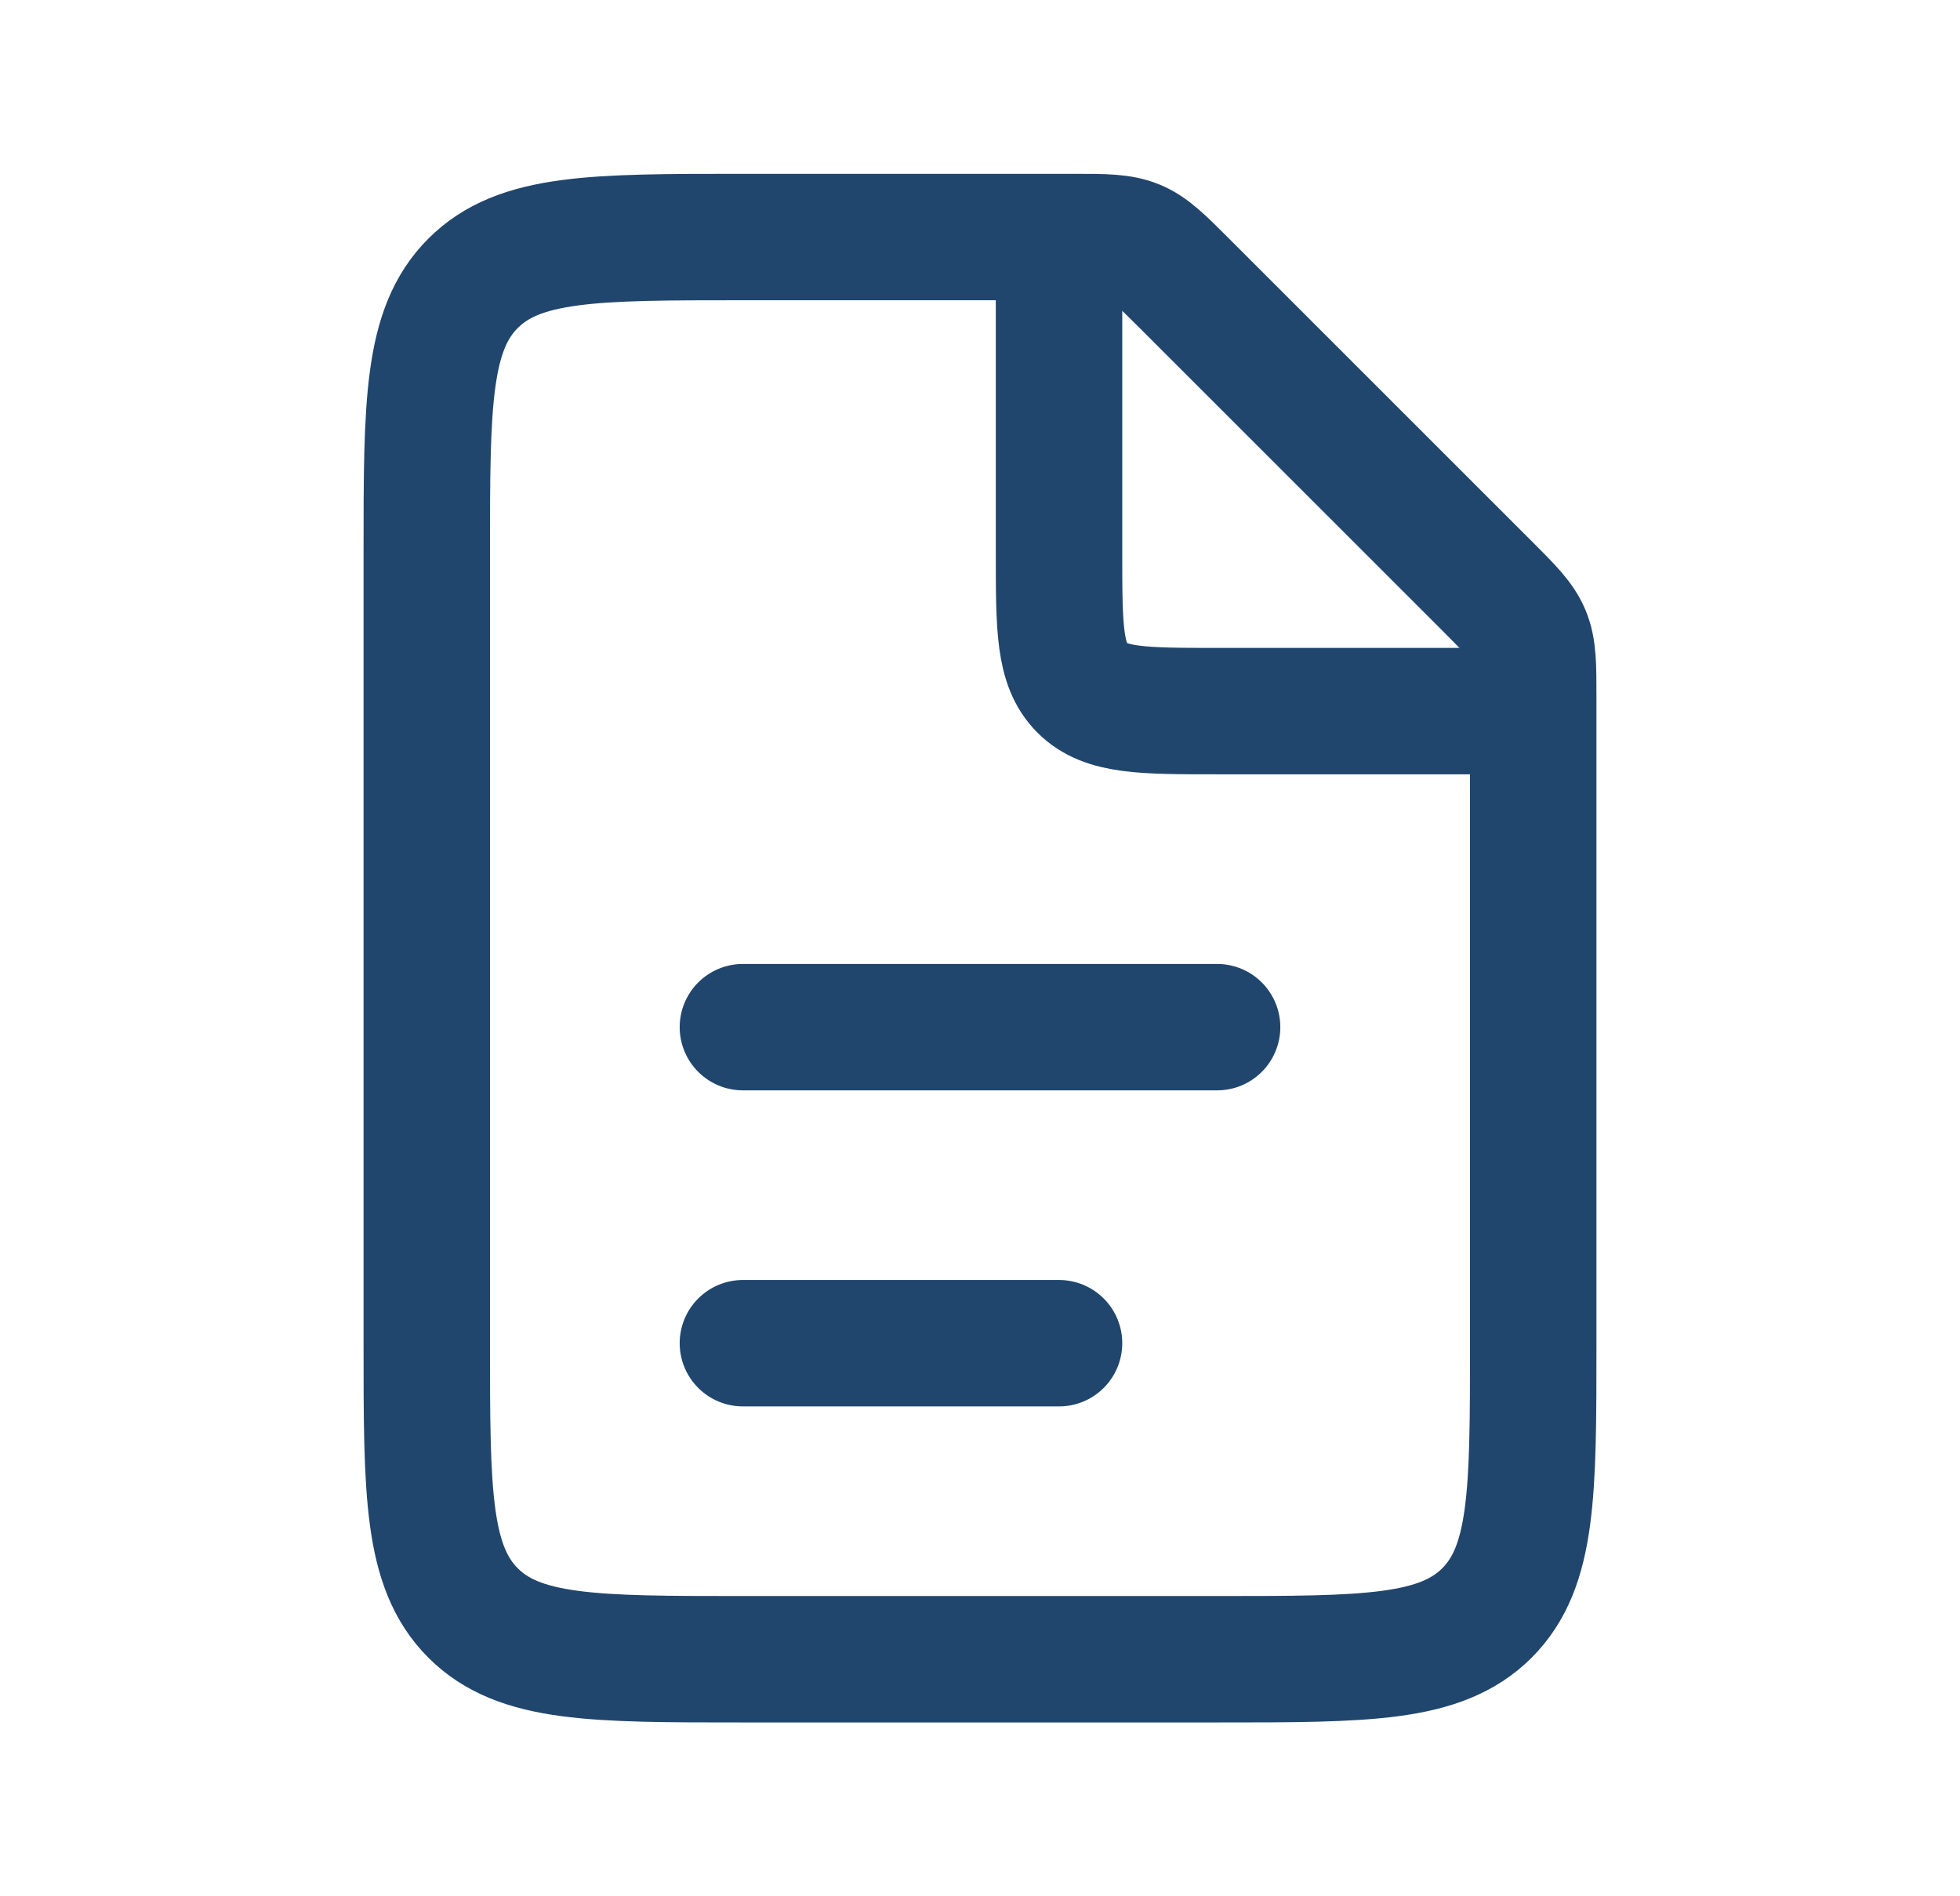<svg width="31" height="30" viewBox="0 0 31 30" fill="none" xmlns="http://www.w3.org/2000/svg">
<path d="M16.965 3.75H11.75C9.393 3.75 8.214 3.75 7.482 4.482C6.75 5.214 6.75 6.393 6.75 8.75V21.25C6.75 23.607 6.75 24.785 7.482 25.518C8.214 26.25 9.393 26.25 11.75 26.25H19.25C21.607 26.25 22.785 26.25 23.518 25.518C24.25 24.785 24.25 23.607 24.25 21.25V11.036C24.25 10.525 24.25 10.269 24.155 10.039C24.06 9.81 23.879 9.629 23.518 9.268L18.732 4.482C18.371 4.121 18.19 3.94 17.961 3.845C17.731 3.75 17.475 3.75 16.965 3.75Z" stroke="#21466D" stroke-width="2"/>
<path d="M11.75 16.25L19.25 16.25" stroke="#21466D" stroke-width="2" stroke-linecap="round"/>
<path d="M11.75 21.25L16.75 21.25" stroke="#21466D" stroke-width="2" stroke-linecap="round"/>
<path d="M16.75 3.75V8.75C16.75 9.929 16.75 10.518 17.116 10.884C17.482 11.25 18.072 11.25 19.25 11.25H24.25" stroke="#21466D" stroke-width="2"/>
</svg>
